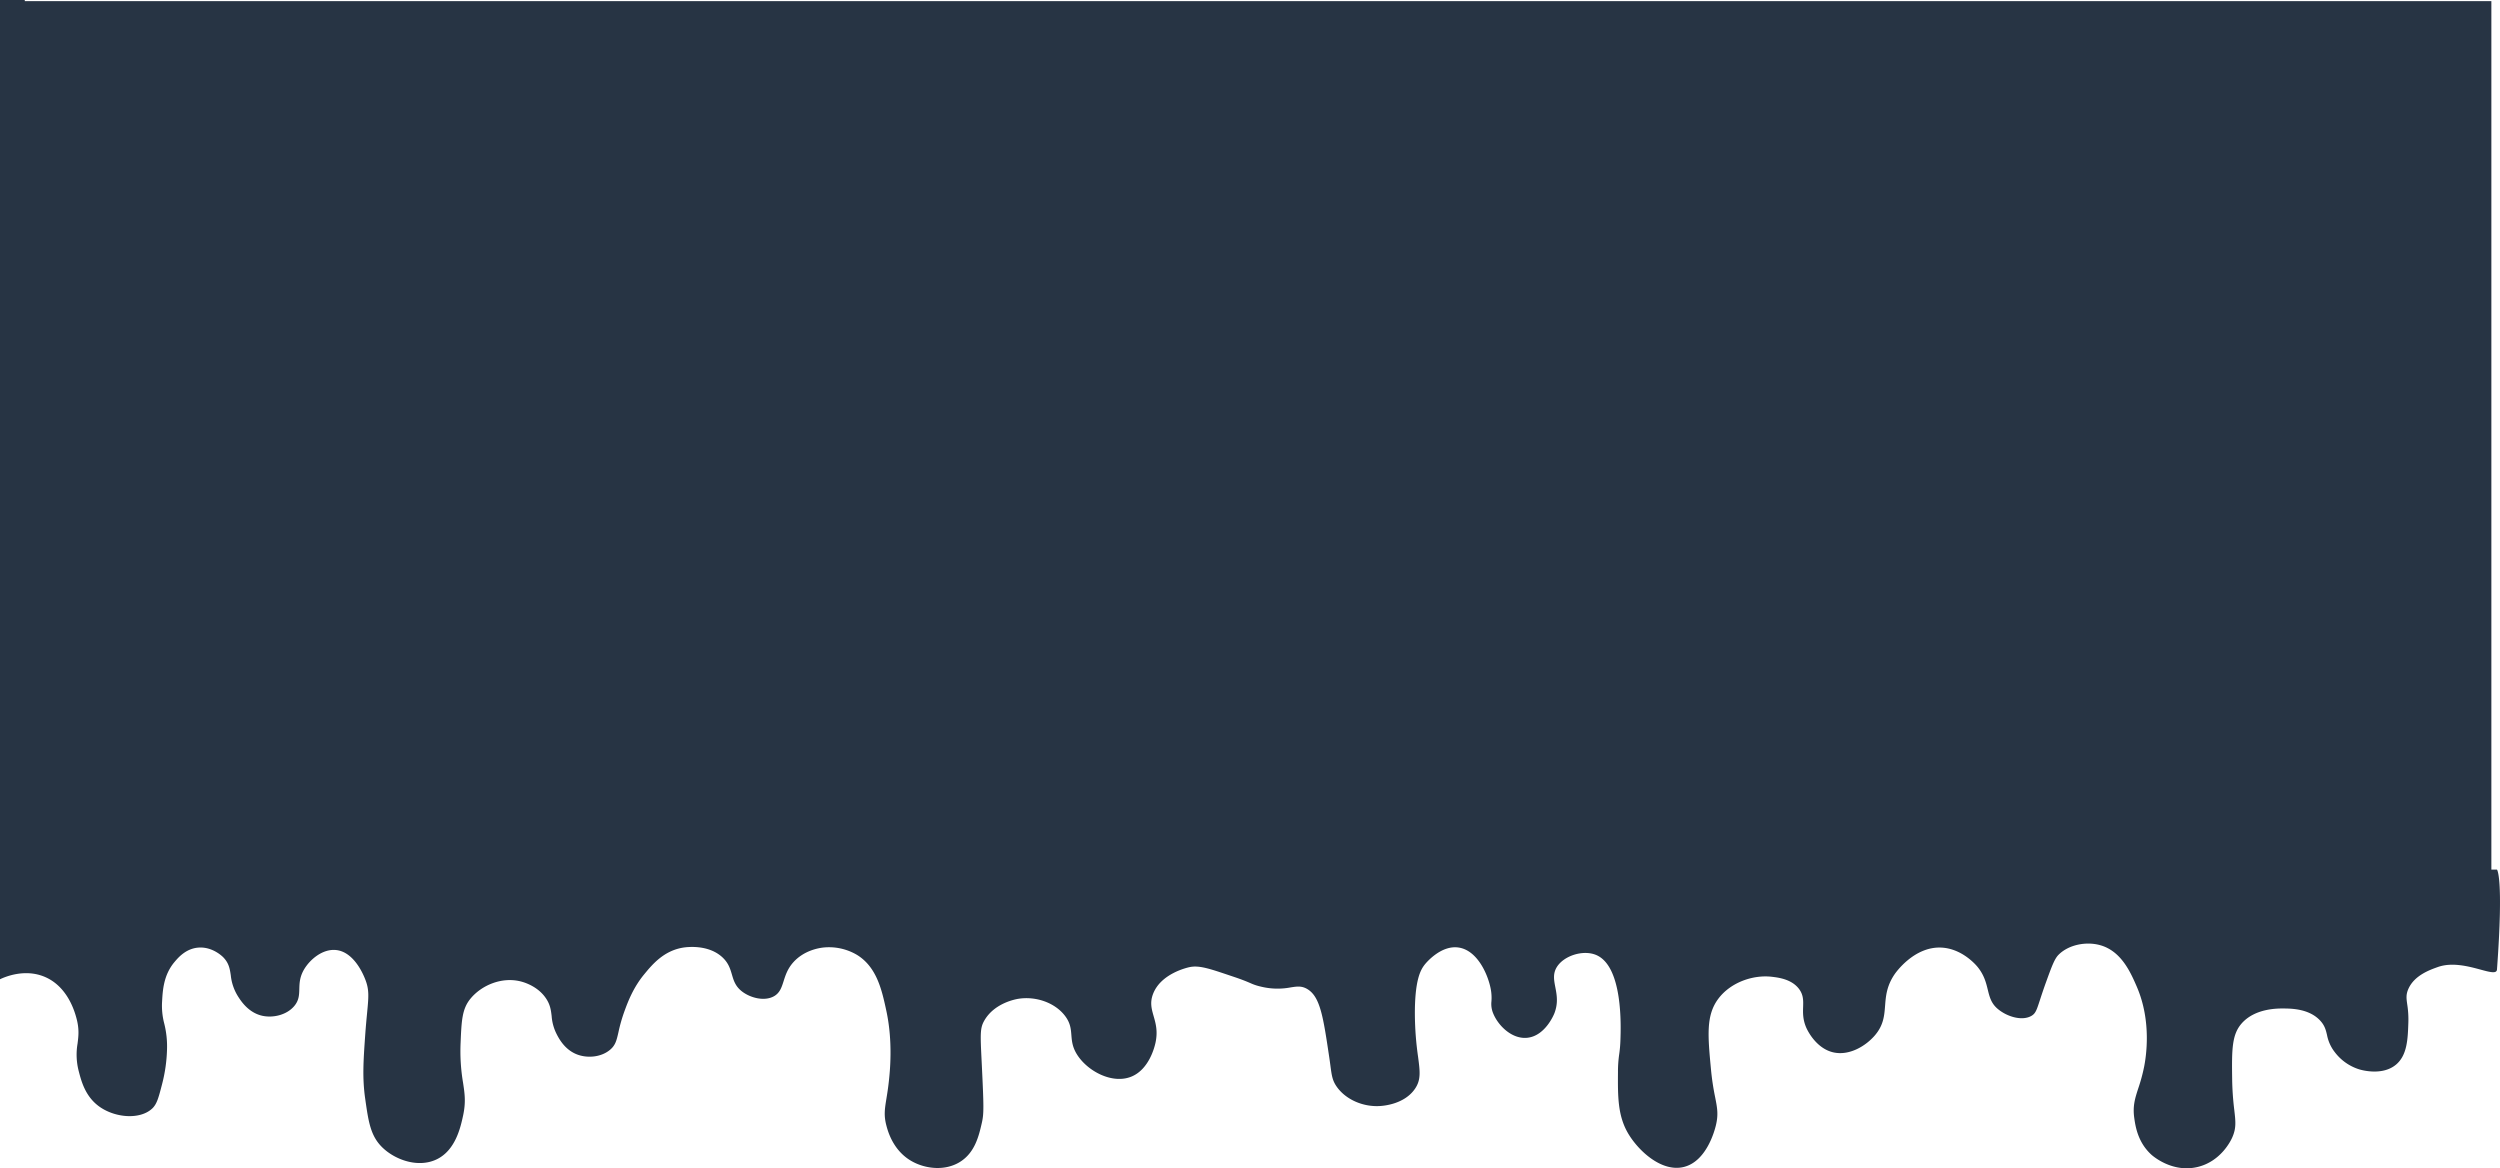 <svg xmlns="http://www.w3.org/2000/svg" width="1448.001" height="676.665" viewBox="0 0 1448.001 676.665">
    <g id="Group_2" data-name="Group 2" transform="translate(-236 -201.335)">
        <g id="Group_1" data-name="Group 1" transform="translate(239 202)">
            <path id="Path_1" data-name="Path 1" d="M1440,0H0V503H-3v63.517c2.555-1.211,14.116-6.352,25.865-1.412,13.464,5.671,17.489,20.53,18.424,23.995,1.7,6.284,1.174,10.417.635,14.675a37.853,37.853,0,0,0,.783,16.378c1.417,5.43,3.681,14,11.338,19.76,9.212,6.927,24.068,8.176,31.179,1.412,2.676-2.545,3.672-6.4,5.662-14.089l.007-.026a88.429,88.429,0,0,0,2.835-19.761,54.065,54.065,0,0,0-1.586-15.22,40.682,40.682,0,0,1-1.249-13.009c.354-6.525.921-15.174,7.086-22.584l.036-.043c2.141-2.551,6.678-7.959,14.136-8.426,8.022-.5,13.733,5.191,14.173,5.646,3.286,3.391,3.783,6.671,4.348,10.4a28.214,28.214,0,0,0,4.155,12.185c1.712,2.692,6.066,9.527,14.173,11.292,6.285,1.355,14.108-.515,18.424-5.646,2.761-3.281,2.847-6.417,2.941-9.867.092-3.337.191-6.968,2.728-11.305,3.429-5.855,10.742-12,18.424-11.292,10.675.994,16.12,14.706,17,16.933l0,.005c2.4,6.043,2.016,10.031,1.09,19.7-.328,3.427-.725,7.568-1.09,12.768-1.063,15.173-1.691,24.8,0,36.7,1.892,13.338,3.054,21.525,9.92,28.23,7.441,7.255,20.646,11.923,31.179,7.057,11.185-5.166,14.123-18.664,15.589-25.4v0c1.7-7.829.958-12.758.009-19.043a109.7,109.7,0,0,1-1.426-23.3c.524-12.905.885-19.538,5.669-25.407,6.377-7.826,18.424-13.056,29.762-9.88,2.66.748,9.849,3.25,14.172,9.88,2.362,3.623,2.734,6.741,3.126,10.032a27.414,27.414,0,0,0,2.543,9.729c1.559,3.176,5.1,10.053,12.755,12.7,5.846,2.022,13.4,1.32,18.424-2.823,3.24-2.672,3.883-5.5,4.967-10.262a92.173,92.173,0,0,1,3.537-12.321c2.008-5.477,5.024-13.49,11.337-21.172l.047-.057c4.6-5.584,11.28-13.68,22.629-15.47,1.616-.254,14.375-2.082,22.676,5.646,3.525,3.282,4.525,6.685,5.494,9.982,1.019,3.465,2,6.812,5.844,9.779,4.872,3.762,12.95,5.84,18.424,2.823,3.478-1.916,4.5-5.114,5.689-8.84,1.083-3.392,2.306-7.222,5.649-10.921,6.225-6.895,14.707-8.151,17.007-8.469a31.881,31.881,0,0,1,19.841,4.235c11.554,7.117,14.445,20.554,17.007,32.464,3.848,17.873,2.08,34.934,1.417,40.933-.431,3.941-.936,7.058-1.369,9.722-.988,6.1-1.594,9.833-.048,15.684l0,.012c.883,3.336,4.014,15.169,15.586,21.16,7.441,3.882,18.315,5.272,26.928,0,8.794-5.384,11.051-15.173,12.755-22.583,1.219-5.293,1.222-8.822,0-33.876l-.077-1.571c-.8-16.275-.955-19.514,1.494-23.835,5.861-10.339,18.485-12.492,19.842-12.7,10.172-1.581,21.145,2.3,26.927,9.881,3.138,4.111,3.415,7.563,3.7,11.158.276,3.442.562,7.015,3.382,11.425,6.1,9.528,20.231,17.023,31.179,12.7,10.63-4.2,13.744-17.757,14.173-19.761,1.413-6.6.109-11.153-1.078-15.3-1.194-4.168-2.269-7.923-.339-12.935,4.574-11.884,20.039-15.275,21.258-15.526,5.43-1.113,11.465.919,22.672,4.692q1.367.461,2.838.954c5.142,1.721,7.636,2.794,9.495,3.594h0a29.981,29.981,0,0,0,6.094,2.052,40.373,40.373,0,0,0,17.311.485c3.641-.571,6.346-.995,9.616.926,7.533,4.425,9.276,16.13,12.756,39.522.274,1.839.487,3.44.676,4.86.769,5.779,1.138,8.551,3.575,12.078,5.262,7.611,15.547,12.061,25.511,11.291,1.849-.141,13.747-1.058,19.841-9.88,3.611-5.219,2.979-10.014,1.842-18.644a179.925,179.925,0,0,1-1.842-23.7c-.191-20.841,3.387-26.716,5.669-29.641.432-.554,9.283-11.585,19.841-9.881,10.679,1.722,16.816,15.452,18.424,23.995a27.1,27.1,0,0,1,.409,7.1,14.143,14.143,0,0,0,1.008,7.02c2.885,7.111,10.9,15.1,19.842,14.115,10.331-1.133,15.355-13.515,15.589-14.115,2.324-5.967,1.4-10.79.57-15.119-.8-4.166-1.508-7.873.848-11.7,4.074-6.616,15.189-10.131,22.675-7.057,15.7,6.443,14.456,41.444,14.173,49.4a73.832,73.832,0,0,1-.71,8.158h0a69.871,69.871,0,0,0-.708,10.191v0c-.1,14.008-.183,25.073,5.669,35.285,5.779,10.078,19.516,23.113,32.6,19.76,13.021-3.338,17.683-20.939,18.424-23.995,1.548-6.375.8-10.189-.413-16.371A148.795,148.795,0,0,1,988,618.741v-.016c-1.842-19.606-2.941-31.311,4.253-40.917,7.086-9.474,20.116-14.047,31.176-12.7,3.75.455,11.34,1.38,15.59,7.057,2.56,3.438,2.46,6.684,2.35,10.365-.11,3.5-.24,7.394,1.9,12.219.46,1.02,5.43,11.793,15.59,14.115,9.32,2.117,18.89-3.765,24.1-9.88,5.01-5.887,5.43-11.358,5.88-17.135.43-5.553.89-11.39,5.46-18.152.6-.9,11.22-16.127,26.92-15.527,12.3.47,20.52,10.375,21.26,11.292,3.77,4.679,4.85,9.068,5.83,13.064,1.01,4.095,1.91,7.777,5.51,10.931,5.44,4.771,14.44,7.439,19.84,4.235,2.34-1.388,2.95-3.248,4.89-9.191v-.007c.86-2.623,1.97-6.041,3.61-10.563,3.19-8.8,4.83-13.24,7.09-15.526,5.86-5.939,16.01-7.873,24.09-5.646,12.31,3.391,17.72,15.837,21.26,23.995,8.86,20.428,5.29,41.332,4.25,46.579a98.387,98.387,0,0,1-3.33,12.273c-1.89,5.829-3.35,10.314-2.34,17.368l.01.059c.65,4.522,2,13.932,9.91,21.113.81.727,12.19,10.706,26.93,7.057,13.51-3.341,19.2-15.487,19.84-16.937,2.44-5.448,2.02-9.155,1.25-15.88a162.987,162.987,0,0,1-1.25-18c-.23-17.2-.23-25.929,5.67-32.464,7.74-8.567,20.58-8.49,24.09-8.469h.01c4.44.028,14.88.1,21.25,7.058,2.63,2.857,3.24,5.426,3.91,8.232a23.14,23.14,0,0,0,4.6,10.117,28.354,28.354,0,0,0,14.17,9.88c1.59.466,13.46,3.762,21.26-2.823,6.45-5.455,6.77-14.873,7.08-24a56.173,56.173,0,0,0-.65-10.9h0c-.47-3.377-.78-5.6.65-8.856,3.45-7.853,12.29-11.015,17.01-12.7h0c8.34-2.98,17.91-.4,24.83,1.471,5.49,1.484,9.31,2.516,9.5-.059,3.94-53.637,0-57.871,0-57.871H1440Z" fill="#273444" fill-rule="evenodd" />
        </g>
    </g>
    <path id="Path_2" data-name="Path 2" d="M236,716.2V149.335h14.352v557.8Z" transform="translate(-235.999 -149.335)" fill="#273444" />
</svg>